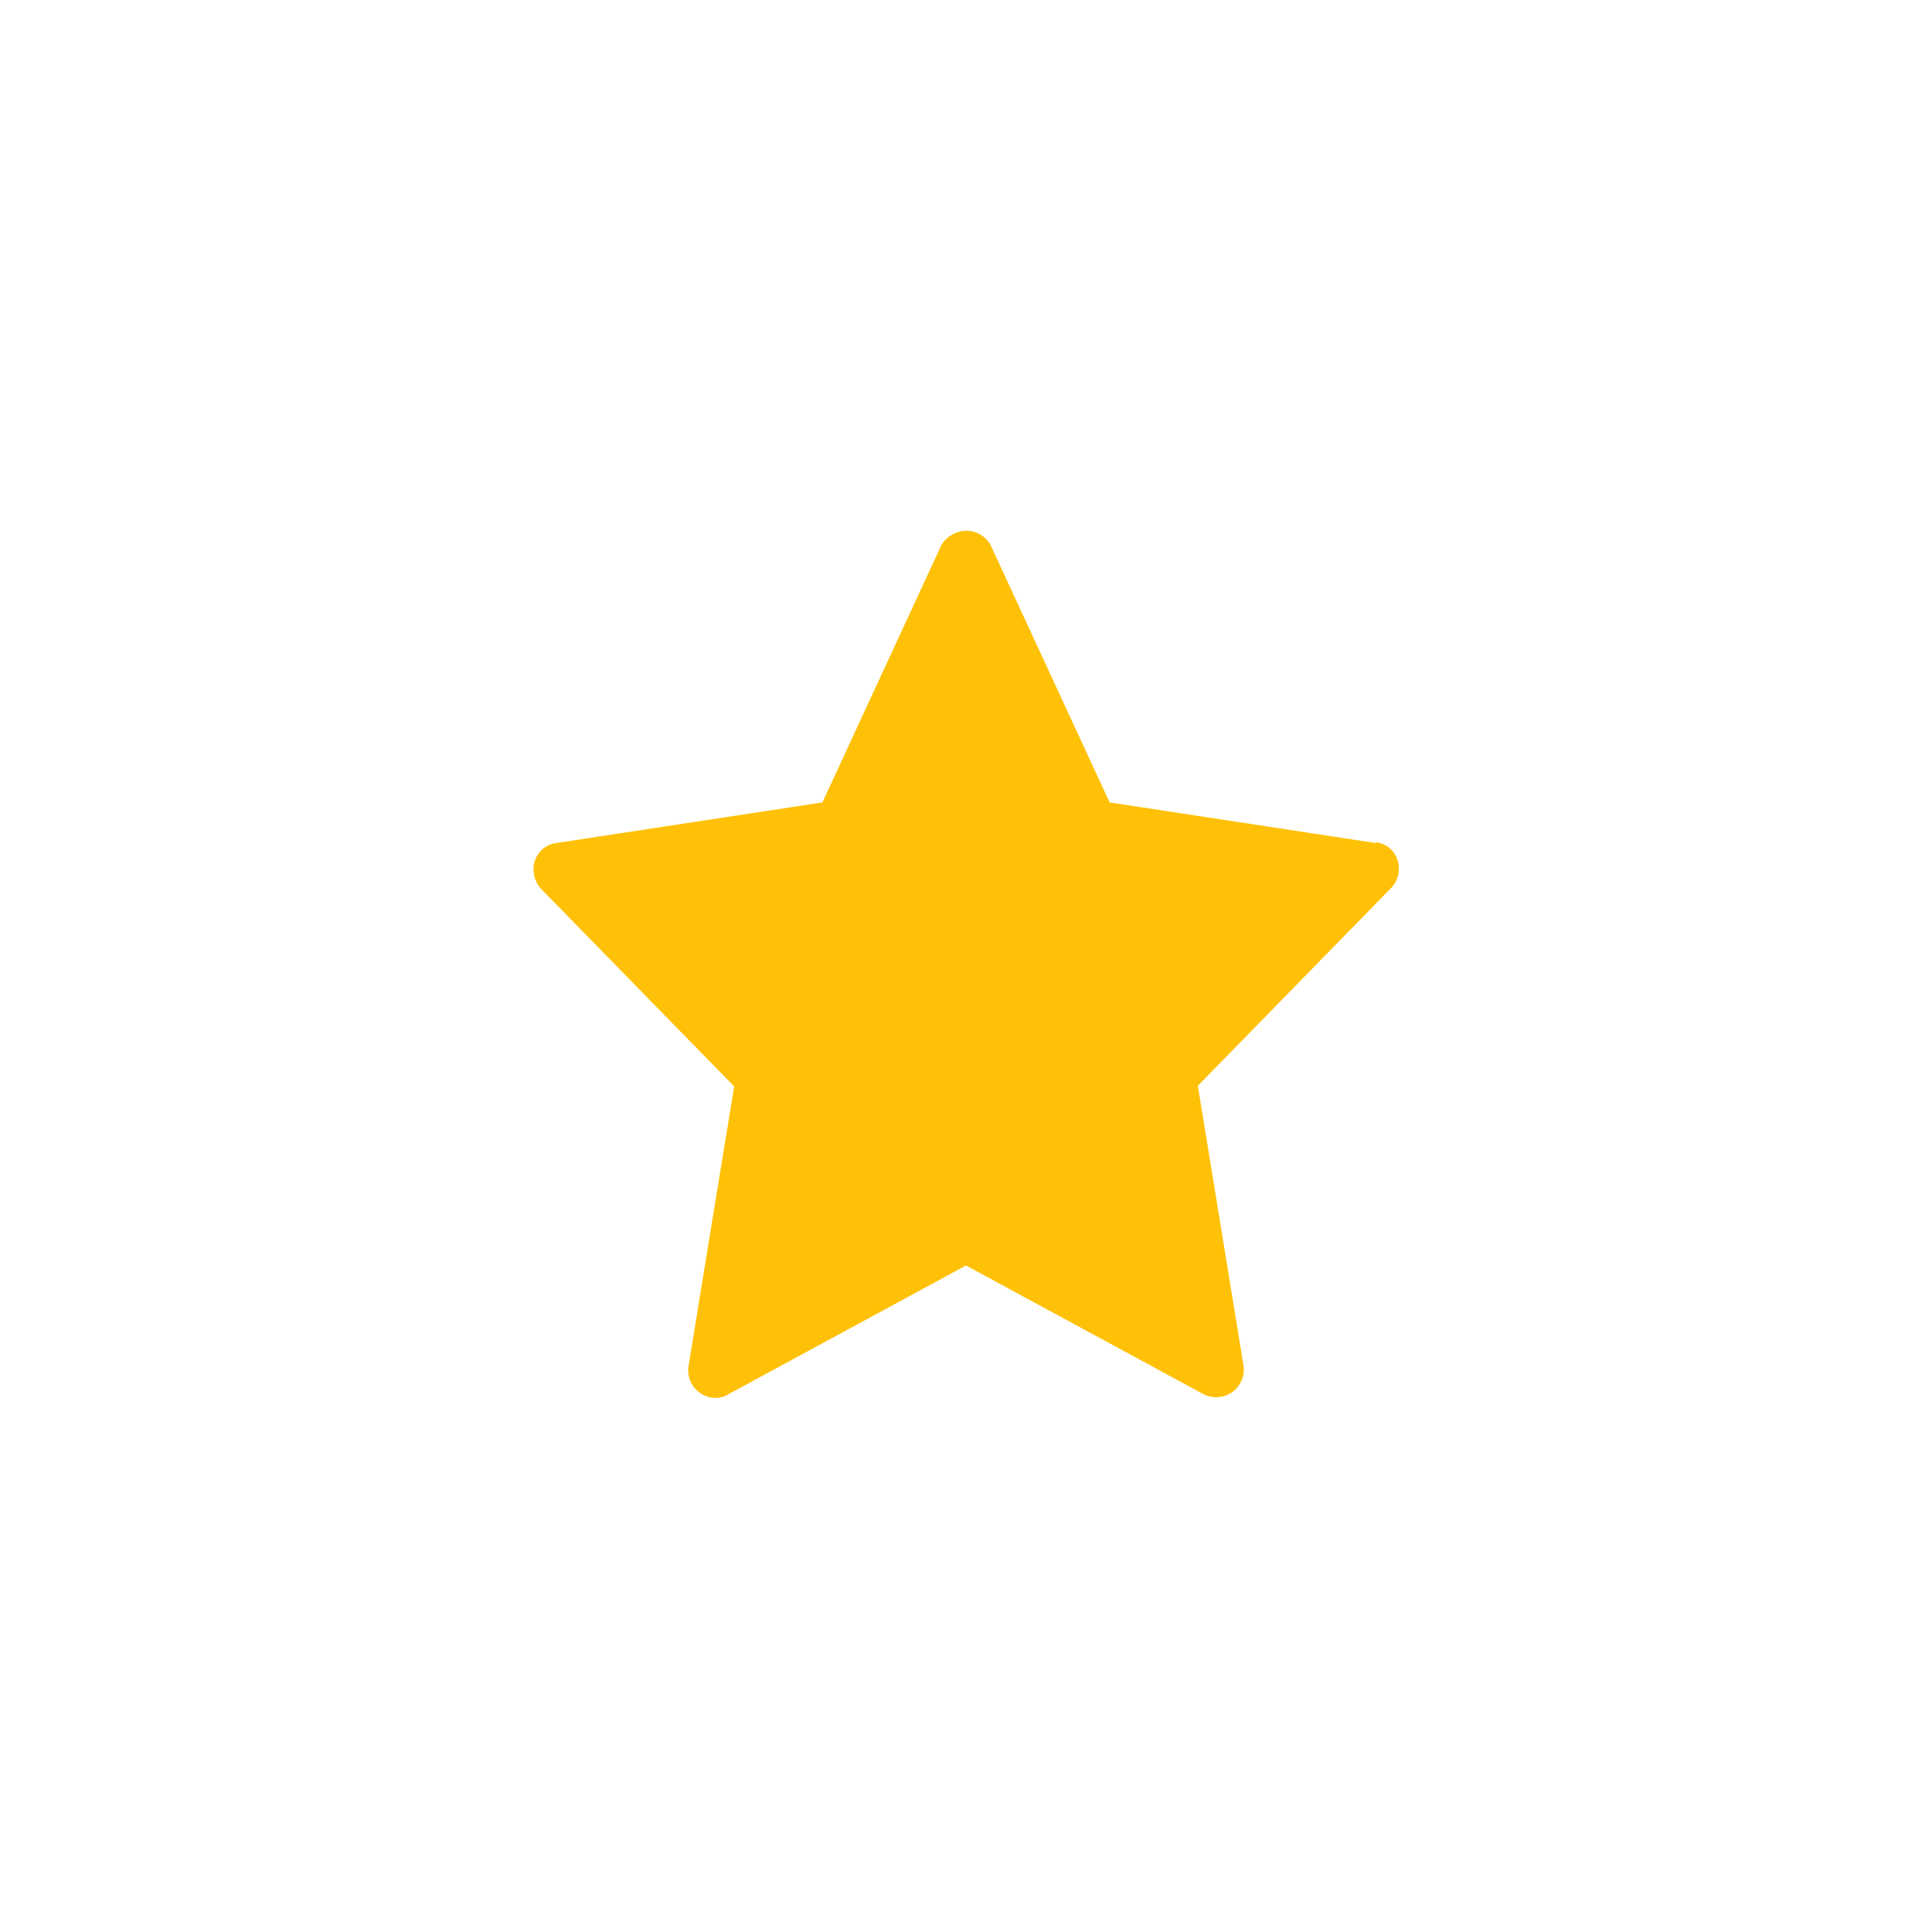 <svg id="_015---Cream-Pot" data-name=" 015---Cream-Pot" xmlns="http://www.w3.org/2000/svg" viewBox="0 0 30 30"><defs><style>.cls-1{fill:#ffc107;}</style></defs><path id="star" class="cls-1" d="M21.36,13.09l-4.13-.63-1.85-4a.43.43,0,0,0-.59-.16.44.44,0,0,0-.17.16l-1.85,4-4.13.63a.41.41,0,0,0-.35.48.45.45,0,0,0,.11.23l3,3.07-.71,4.35a.43.43,0,0,0,.35.48.37.37,0,0,0,.27-.05l3.69-2,3.69,2a.43.43,0,0,0,.62-.44l-.71-4.35,3-3.07a.43.43,0,0,0,0-.6.38.38,0,0,0-.23-.11Z"/></svg>